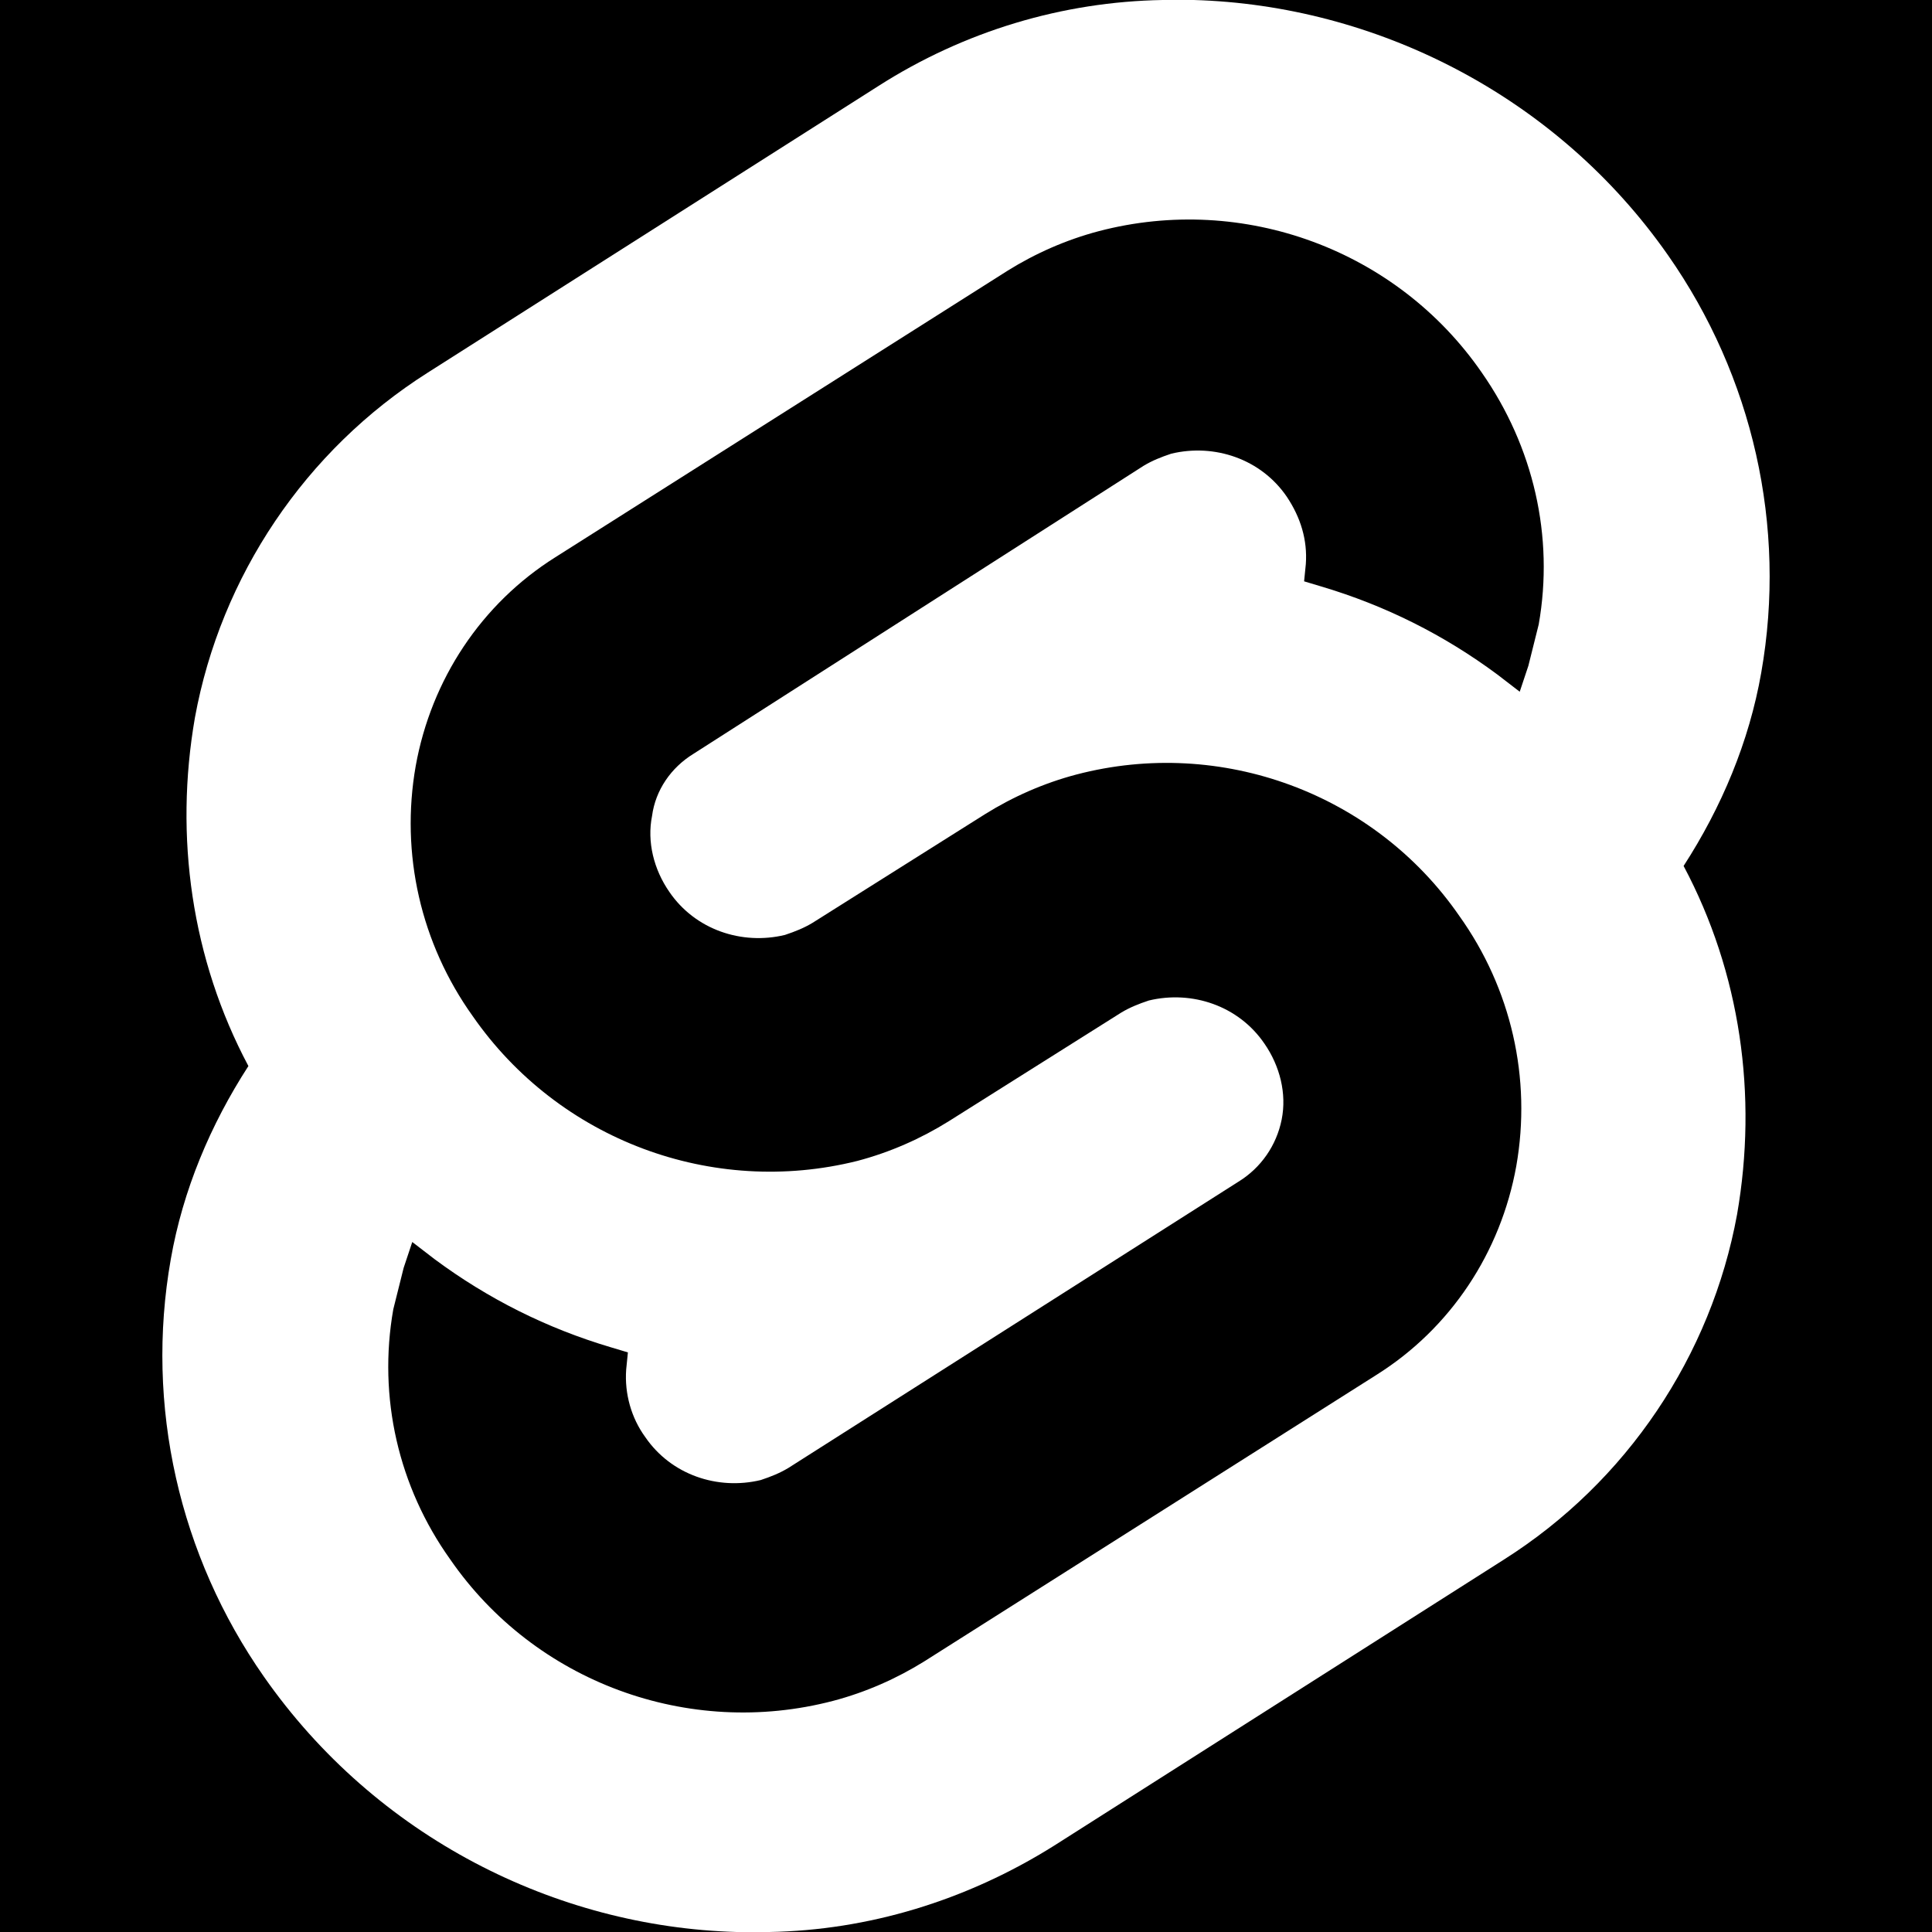 <?xml version="1.0" encoding="utf-8"?>
<!-- Generator: Adobe Adobe Illustrator 28.4.0, SVG Export Plug-In . SVG Version: 6.00 Build 0)  -->
<svg version="1.1" id="Layer_1" xmlns="http://www.w3.org/2000/svg" xmlns:xlink="http://www.w3.org/1999/xlink" x="0px" y="0px"
	 width="112px" height="112px" viewBox="0 0 112 112" style="enable-background:new 0 0 112 112;" xml:space="preserve">
<g>
	<g>
		<g>
			<path d="M15.3,97.2c-4.9-7-6.9-15.7-5.4-24.2c0.7-4,2.3-7.8,4.5-11.2c-3.3-6.2-4.3-13.3-3.1-20.2c1.5-8.2,6.4-15.5,13.5-20
				L50.9,5c5-3.2,10.7-4.9,16.5-5H0v112h42.7C32.2,111.7,21.8,106.5,15.3,97.2z"/>
			<path d="M87.9,67.6c0.9-5.1-0.3-10.3-3.3-14.5c-4.9-7.1-13.8-10.4-22.2-8.2c-1.9,0.5-3.7,1.3-5.3,2.3l-10,6.3
				c-0.5,0.3-1,0.5-1.6,0.7c-2.5,0.6-5.2-0.3-6.7-2.5c-0.9-1.3-1.3-2.9-1-4.4c0.2-1.5,1.1-2.8,2.4-3.6L66.3,27
				c0.5-0.3,1-0.5,1.6-0.7c2.5-0.6,5.2,0.3,6.7,2.5c0.8,1.2,1.2,2.5,1.1,3.9l-0.1,1l1,0.3c3.7,1.1,7.1,2.8,10.2,5.1l1.3,1l0.5-1.5
				c0.2-0.8,0.4-1.6,0.6-2.4c0.9-5.1-0.3-10.3-3.3-14.6c-4.9-7.1-13.8-10.4-22.2-8.2c-1.9,0.5-3.7,1.3-5.3,2.3L32.2,32.3
				c-4.3,2.7-7.2,7.1-8.1,12.1c-0.9,5.1,0.3,10.3,3.3,14.5c5,7.2,13.9,10.5,22.3,8.4c1.9-0.5,3.7-1.3,5.3-2.3l10-6.3
				c0.5-0.3,1-0.5,1.6-0.7c2.5-0.6,5.2,0.3,6.7,2.5c0.9,1.3,1.3,2.9,1,4.4s-1.2,2.8-2.5,3.6L45.7,85.1c-0.5,0.3-1,0.5-1.6,0.7
				c-2.5,0.6-5.2-0.3-6.7-2.5c-0.8-1.1-1.2-2.5-1.1-3.9l0.1-1l-1-0.3c-3.7-1.1-7.1-2.8-10.2-5.1l-1.3-1l-0.5,1.5
				c-0.2,0.8-0.4,1.6-0.6,2.4c-0.9,5.1,0.3,10.3,3.3,14.5c4.9,7.1,13.8,10.4,22.2,8.2c1.9-0.5,3.7-1.3,5.3-2.3l26.2-16.6
				C84.1,77,87,72.6,87.9,67.6z"/>
			<path d="M112,0H69.2c10.5,0.3,21,5.5,27.5,14.8c4.9,7,6.9,15.7,5.4,24.2c-0.7,4-2.3,7.8-4.5,11.2c3.3,6.2,4.3,13.3,3.1,20.2
				c-1.5,8.2-6.4,15.5-13.5,20L61.1,107c-5.1,3.2-10.8,4.9-16.5,5H112V0z"/>
		</g>
	</g>
</g>
</svg>
